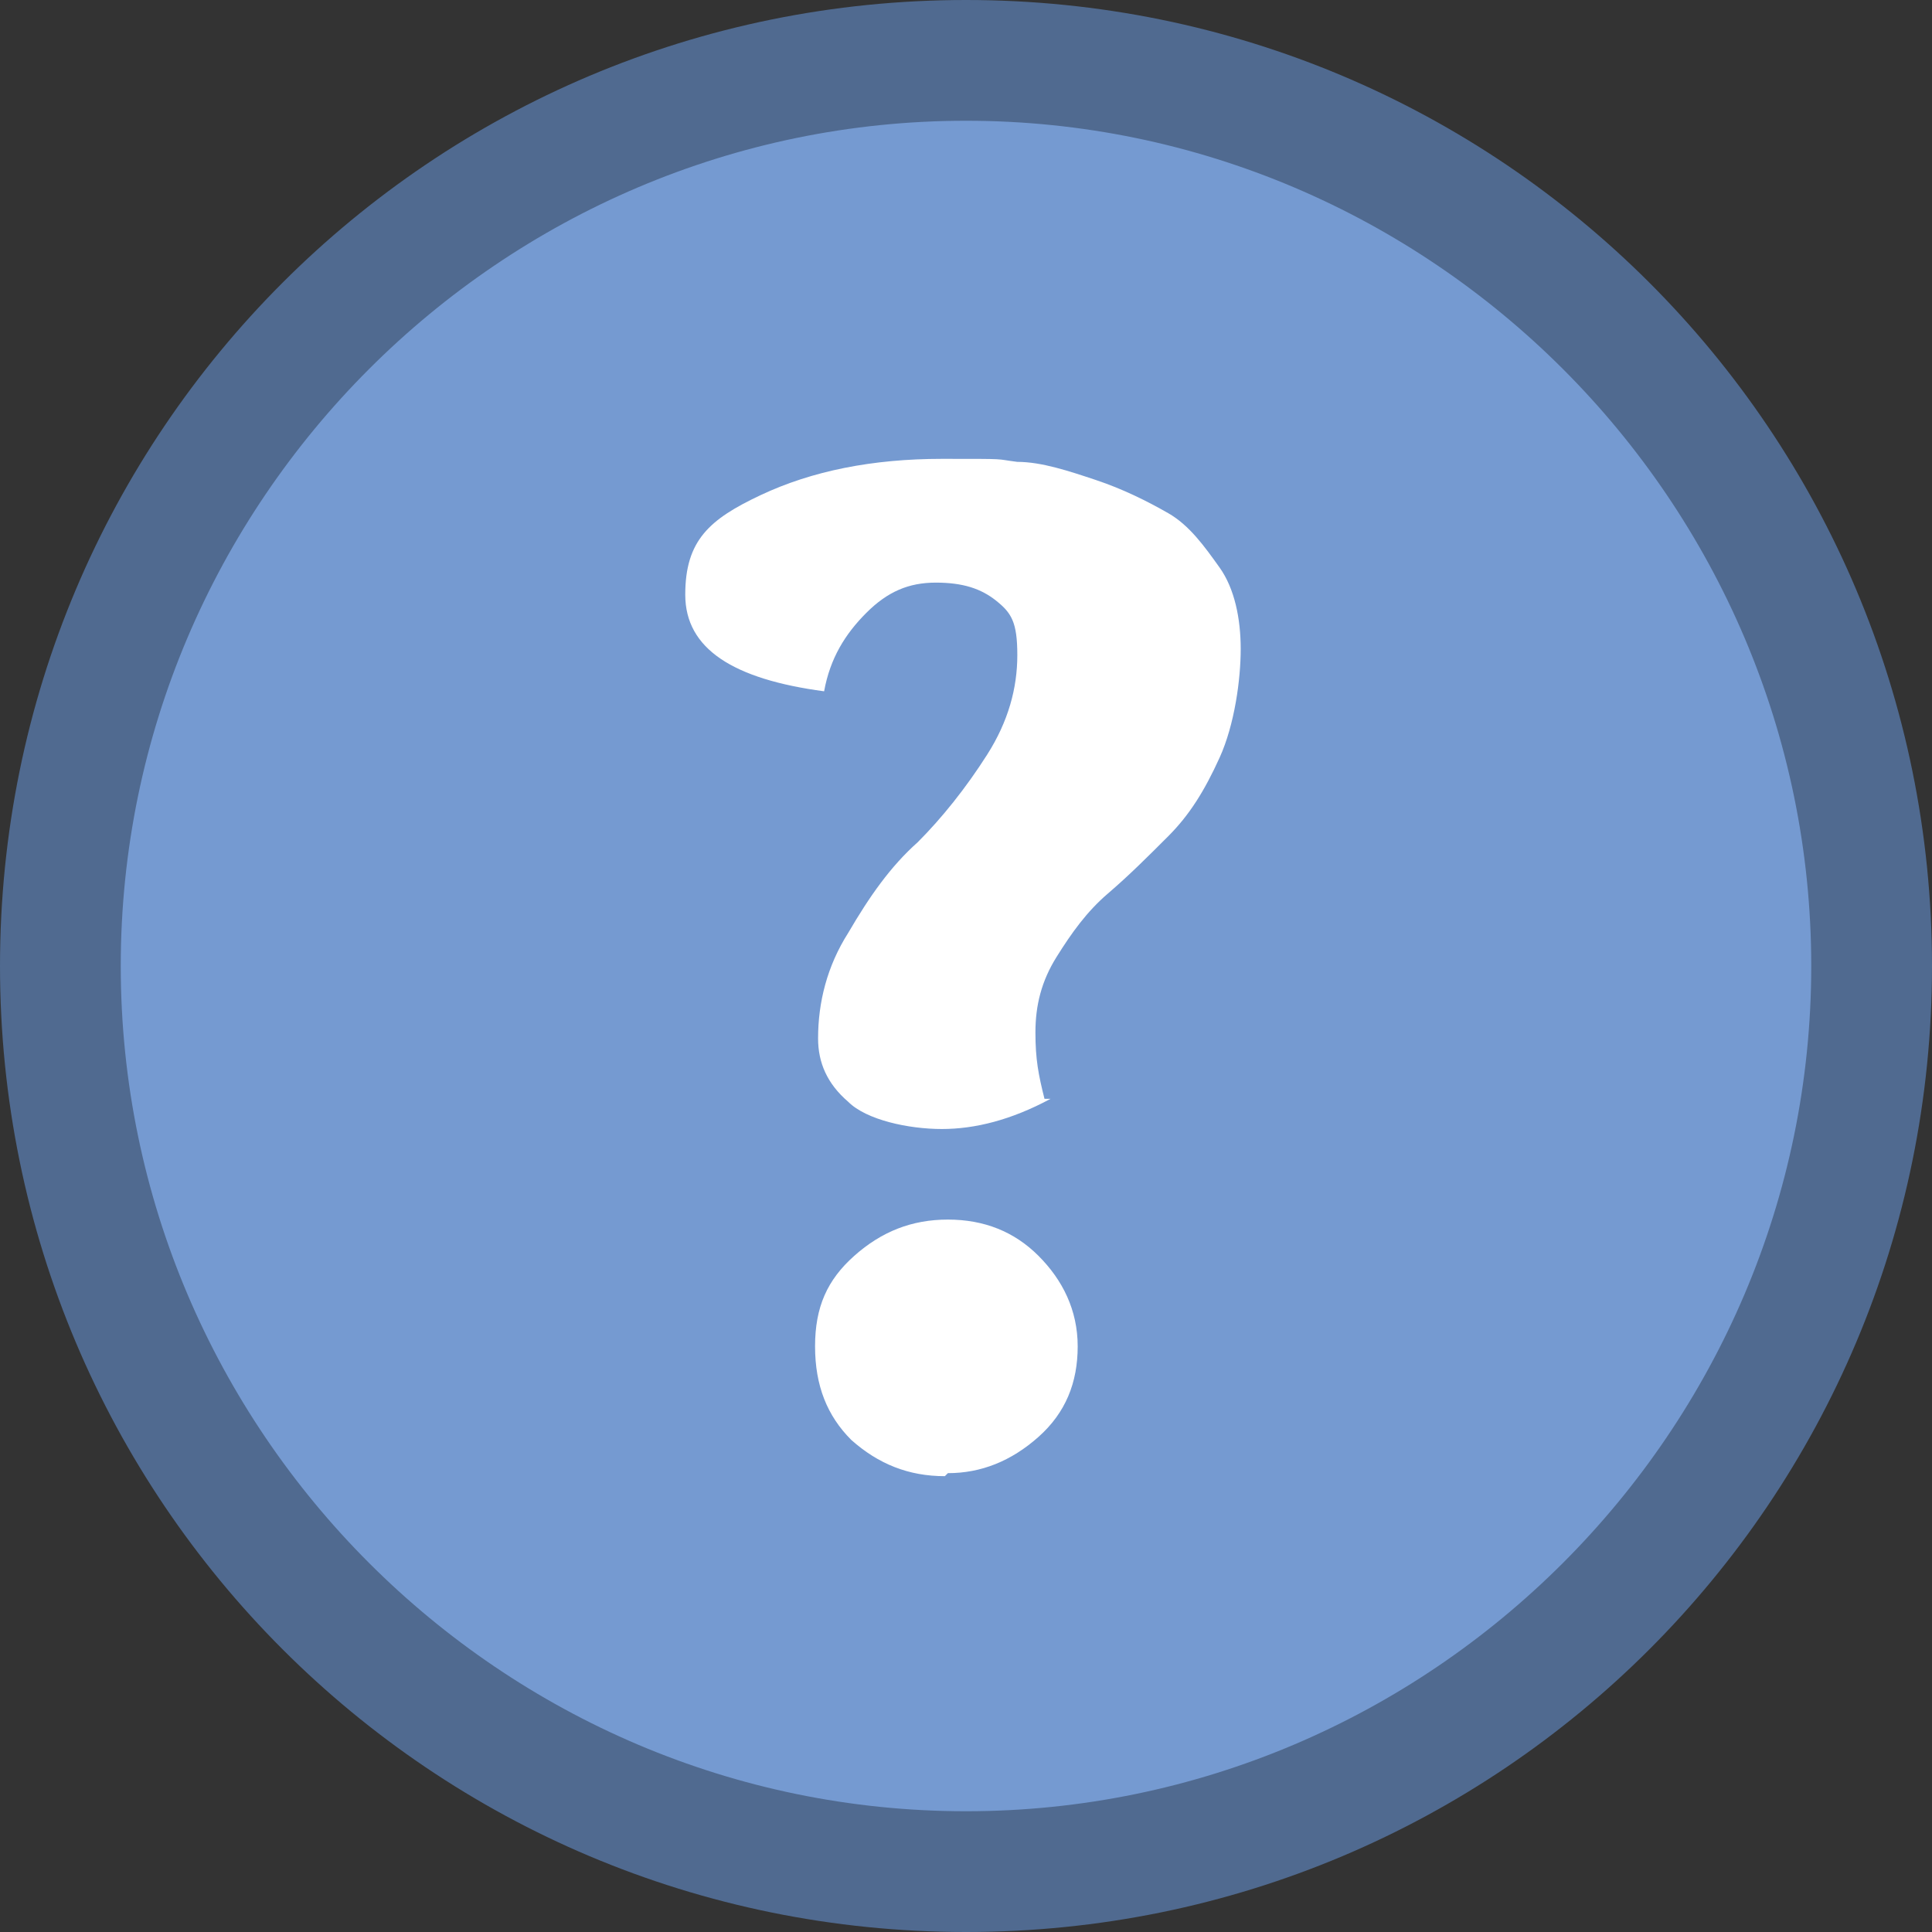 <?xml version="1.0" encoding="UTF-8"?>
<svg id="Layer_1" data-name="Layer 1" xmlns="http://www.w3.org/2000/svg" version="1.1" viewBox="0 0 64 64">
  <rect x="0" y="0" width="64" height="64" fill="#333333" stroke="none"/>
  <defs>
    <style>
      .cls-1 {
        fill: #759ad1;
      }

      .cls-1, .cls-2, .cls-3 {
        stroke-width: 0px;
      }

      .cls-2 {
        fill: #fff;
      }

      .cls-3 {
        fill: #506a90;
      }
    </style>
  </defs>
  <g>
    <path class="cls-1" d="M32,62c-16.5,0-30-13.5-30-30S15.5,2,32,2s30,13.5,30,30-13.5,30-30,30Z"/>
    <path class="cls-3" d="M32,4c15.4,0,28,12.6,28,28s-12.6,28-28,28S4,47.4,4,32,16.6,4,32,4M32,0C14.3,0,0,14.3,0,32s14.3,32,32,32,32-14.3,32-32S49.7,0,32,0h0Z"/>
  </g>
  <path class="cls-2" d="M34.8,36.4c-1.3.7-2.5,1-3.6,1s-2.5-.3-3.1-.9c-.7-.6-1-1.3-1-2.1,0-1.2.3-2.4,1-3.5.7-1.2,1.4-2.2,2.3-3,.8-.8,1.6-1.8,2.3-2.9.7-1.1,1-2.2,1-3.3s-.2-1.4-.7-1.8c-.5-.4-1.1-.6-2-.6s-1.6.3-2.3,1c-.7.7-1.2,1.5-1.4,2.6-3-.4-4.6-1.4-4.6-3.2s.8-2.5,2.5-3.3c1.7-.8,3.7-1.2,6-1.2s1.7,0,2.5.1c.8,0,1.7.3,2.6.6.9.3,1.7.7,2.4,1.1s1.2,1.1,1.7,1.8.7,1.7.7,2.7-.2,2.5-.7,3.6c-.5,1.1-1,1.9-1.7,2.6-.7.7-1.3,1.3-2,1.9-.7.6-1.2,1.3-1.7,2.1-.5.8-.7,1.6-.7,2.5s.1,1.4.3,2.2ZM31.3,48.9c-1.2,0-2.2-.4-3.1-1.2-.8-.8-1.2-1.8-1.2-3.1s.4-2.2,1.3-3c.9-.8,1.9-1.2,3.1-1.2s2.2.4,3,1.2c.8.8,1.3,1.8,1.3,3s-.4,2.2-1.3,3c-.9.8-1.9,1.2-3,1.2Z"/>
</svg>
